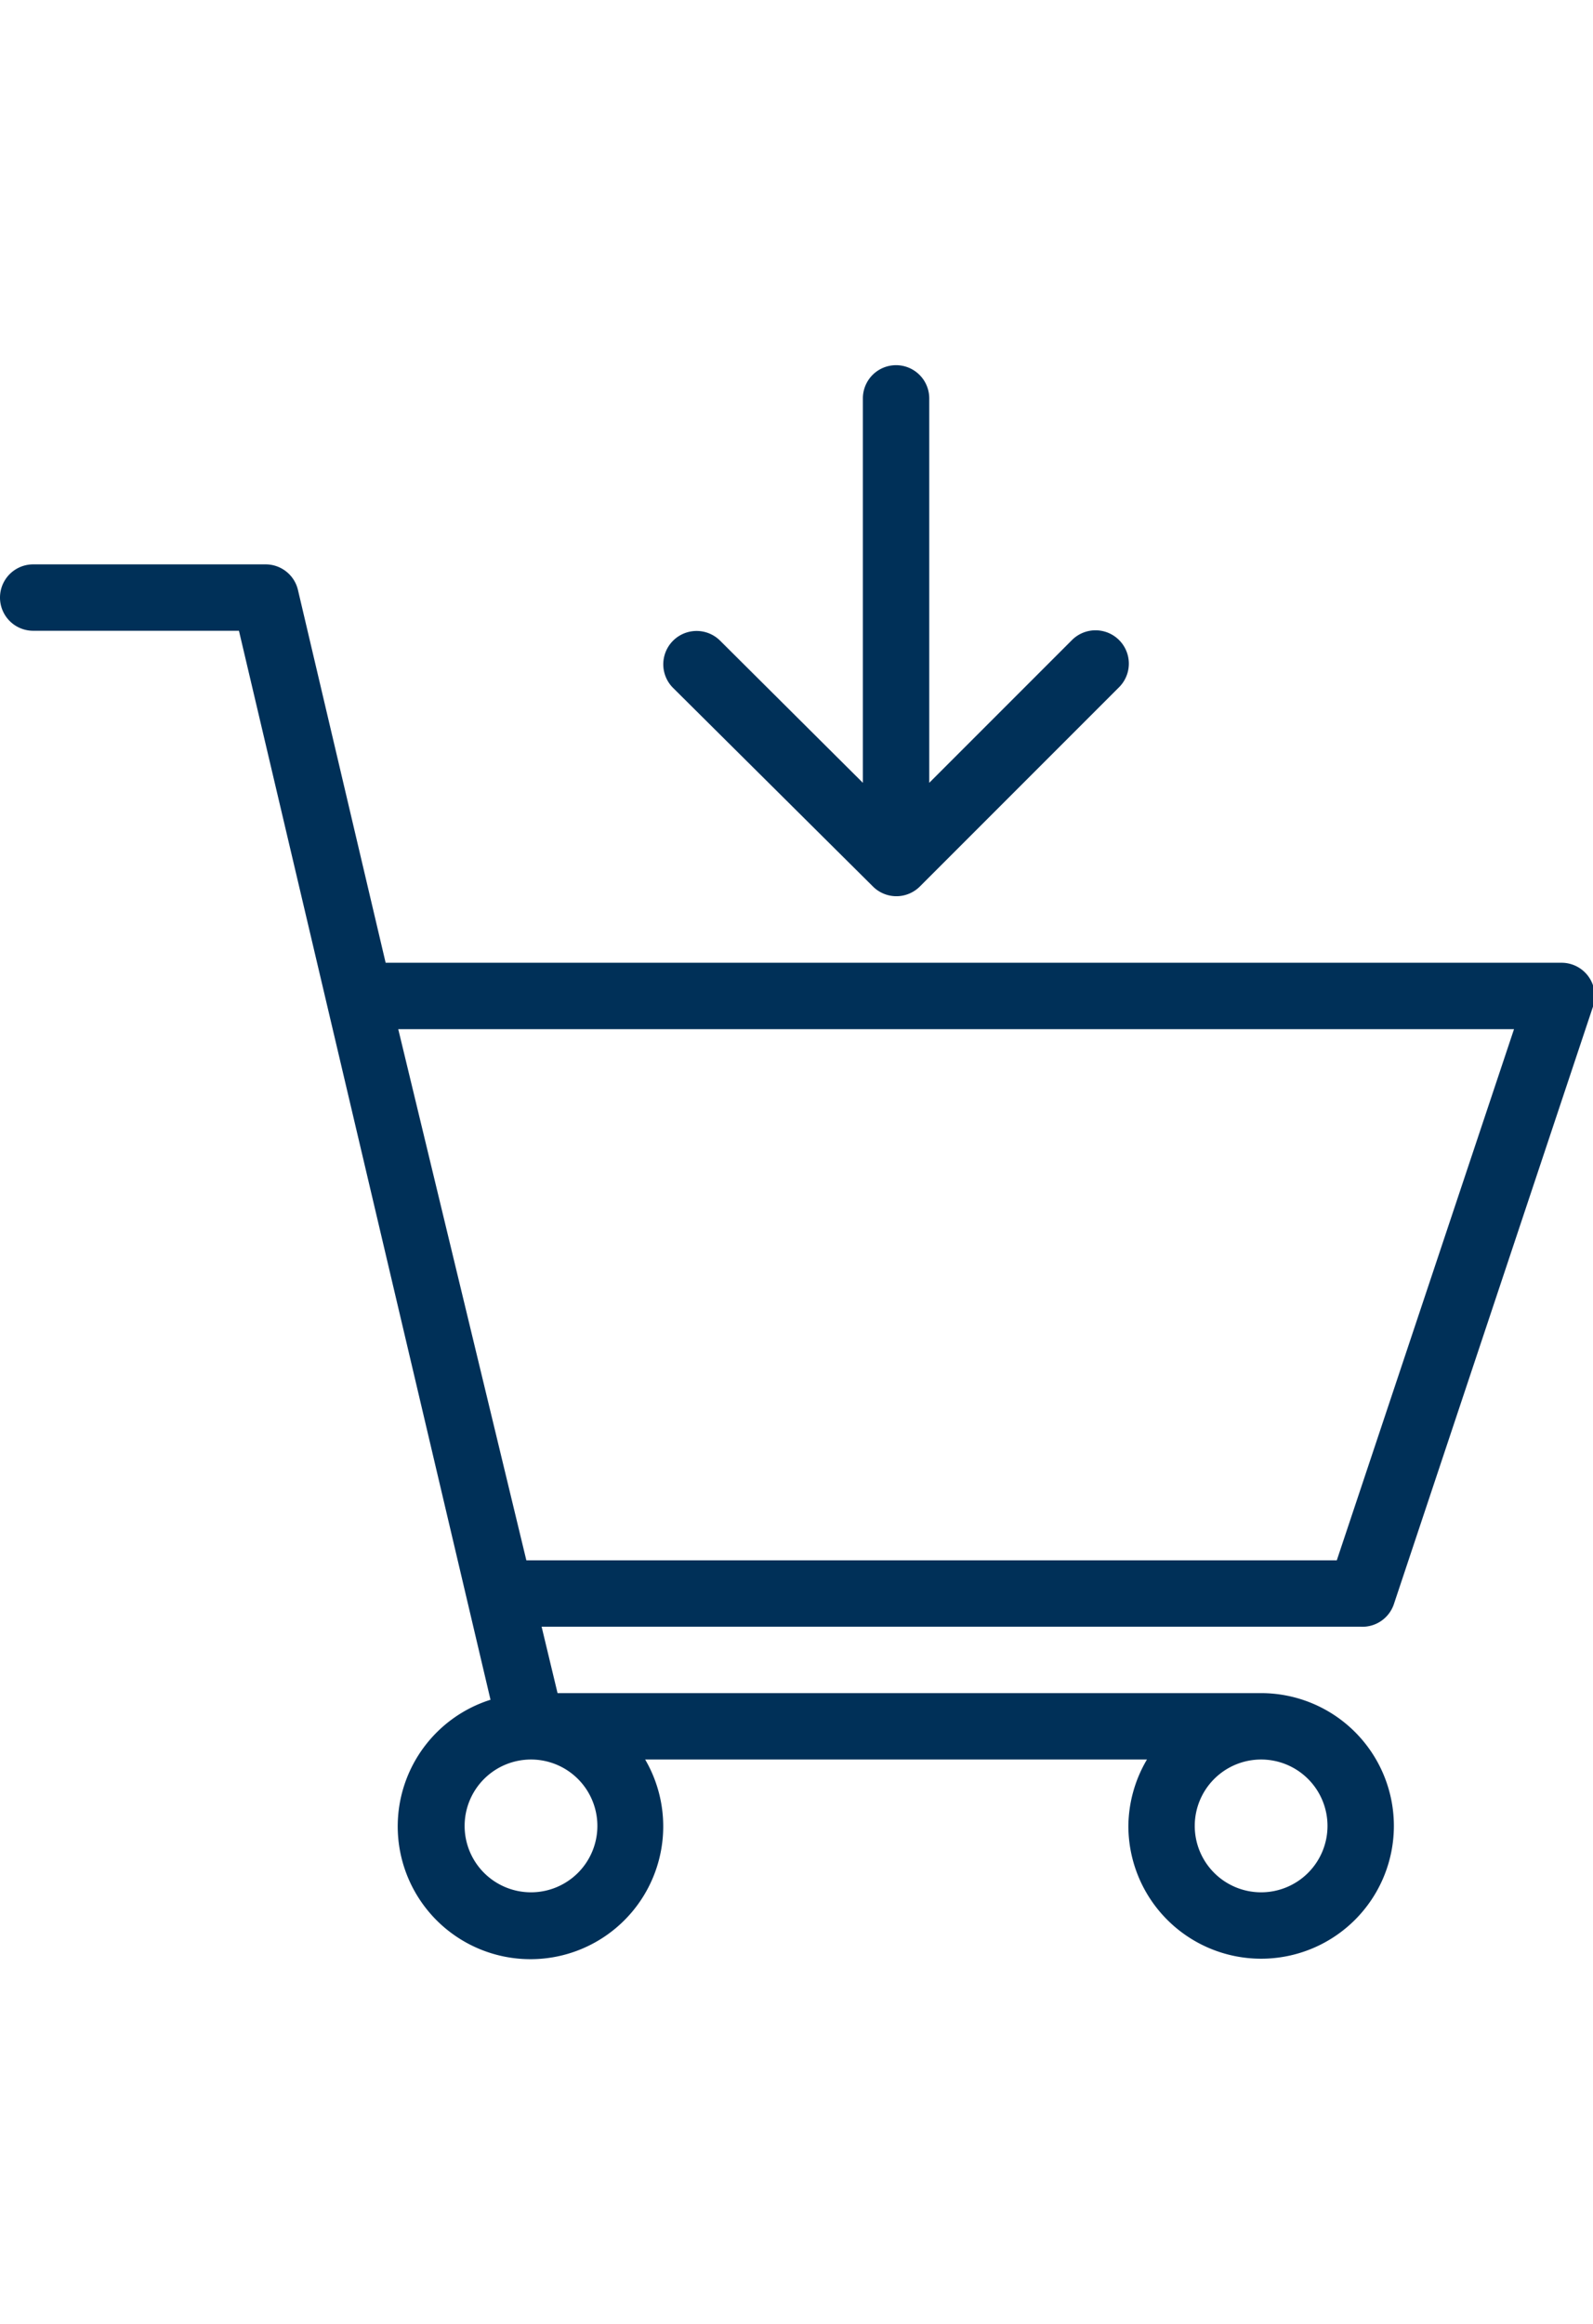 <svg id="88c84b3f-41b1-4b22-bfdb-f803c82e2ba0" data-name="Layer 1" xmlns="http://www.w3.org/2000/svg" viewBox="0 0 24 35"><title>icons</title><path d="M13.15,13.35a.5.5,0,0,0,.71,0l3-3a.5.5,0,0,0-.71-.71L14,11.79V6a.5.5,0,1,0-1,0v5.79L10.85,9.65a.5.5,0,0,0-.71.71Z" style="fill:#003058"/><path d="M21,24.16l3-9a.5.5,0,0,0-.47-.66H5.81L4.49,8.89A.5.5,0,0,0,4,8.5H.5a.5.5,0,0,0,0,1H3.6L7.39,25.6a2,2,0,1,0,2.33.9h7.56a2,2,0,0,0-.28,1,2,2,0,1,0,2-2H8.4l-.24-1H20.5A.5.5,0,0,0,21,24.16ZM9,27.5a1,1,0,1,1-1-1A1,1,0,0,1,9,27.5Zm11,0a1,1,0,1,1-1-1A1,1,0,0,1,20,27.5Zm-12.07-4L6,15.5H22.81l-2.67,8Z" style="fill:#003058"/></svg>